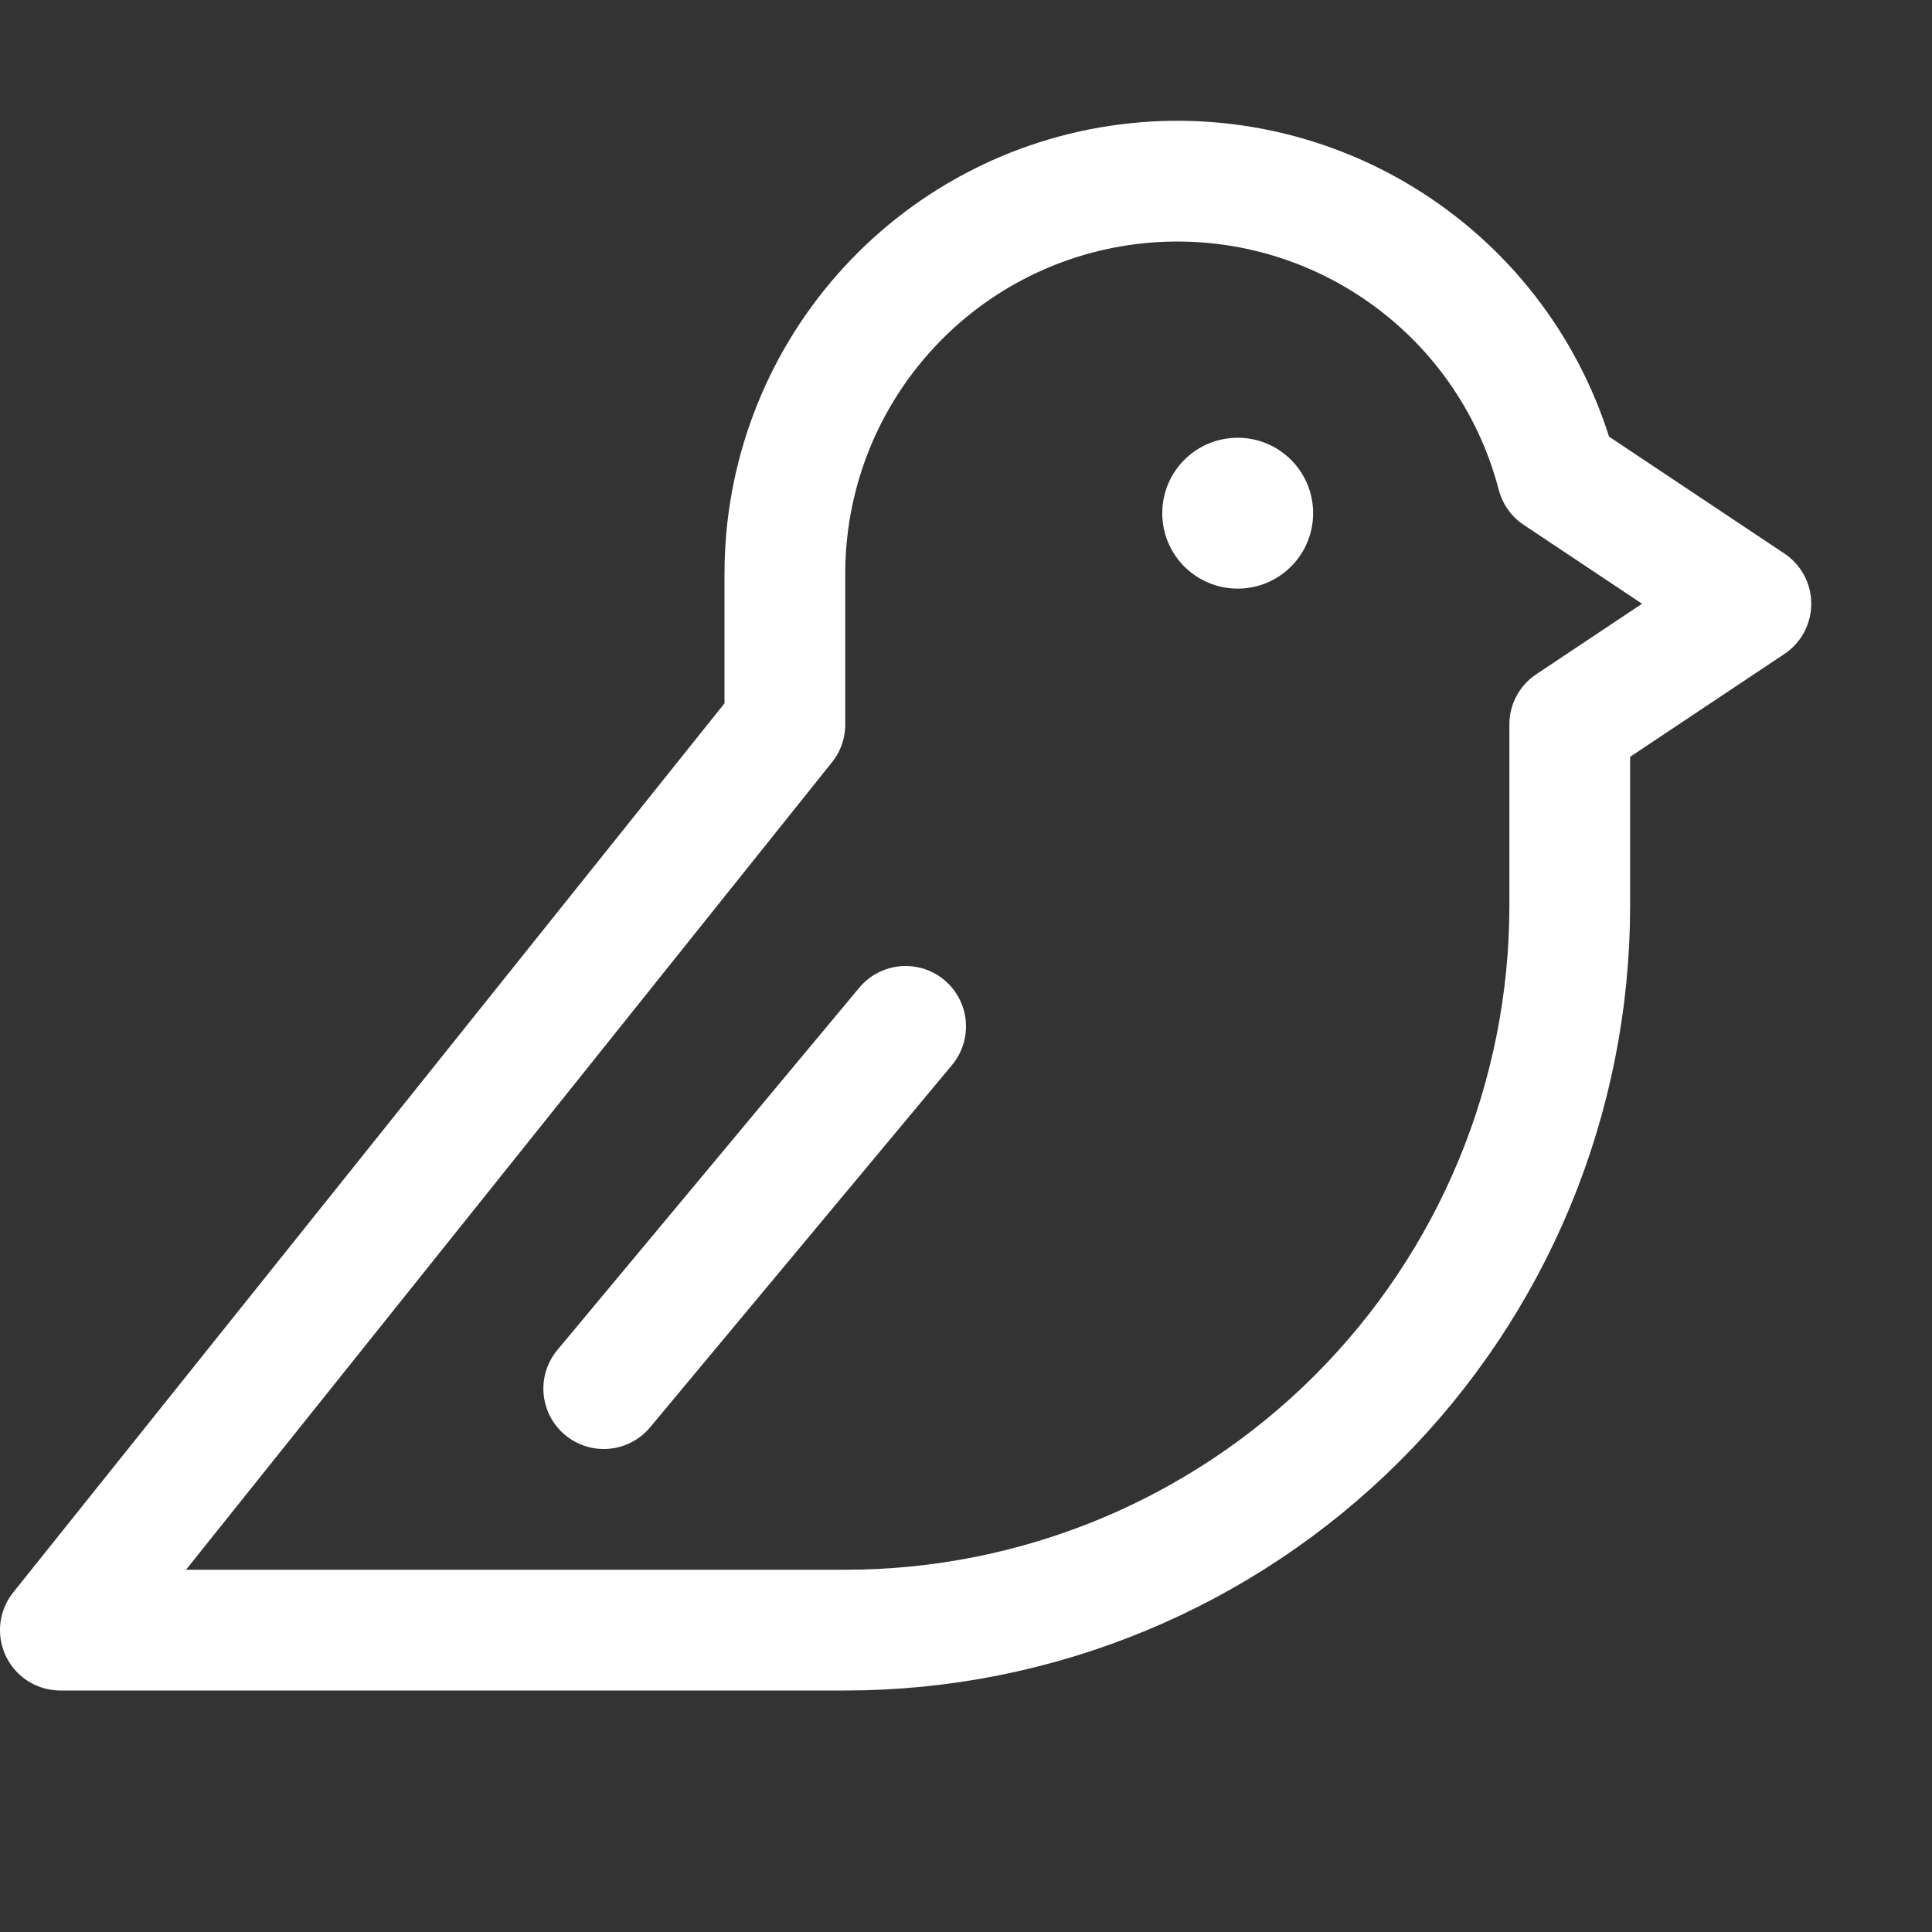 <svg width="24" height="24" viewBox="0 0 24 24" fill="none" xmlns="http://www.w3.org/2000/svg">
<rect x="0" y="0" width="24" height="24" fill="#333333" stroke="none"/>
<path d="M15.375 7.312C15.893 7.312 16.312 6.893 16.312 6.375C16.312 5.857 15.893 5.438 15.375 5.438C14.857 5.438 14.438 5.857 14.438 6.375C14.438 6.893 14.857 7.312 15.375 7.312Z" fill="white"/>
<path d="M11.25 12.75L7.5 17.25" stroke="white" stroke-width="1.5" stroke-linecap="round" stroke-linejoin="round"/>
<path d="M19.5 9V11.25C19.5 13.637 18.552 15.926 16.864 17.614C15.176 19.302 12.887 20.25 10.5 20.25H0.75L9.75 9V7.125C9.75 5.939 10.182 4.794 10.966 3.904C11.749 3.014 12.83 2.44 14.006 2.29C15.182 2.139 16.373 2.422 17.355 3.086C18.338 3.749 19.045 4.748 19.344 5.896L21.75 7.5L19.5 9Z" stroke="white" stroke-width="1.5" stroke-linecap="round" stroke-linejoin="round"/>
</svg>
